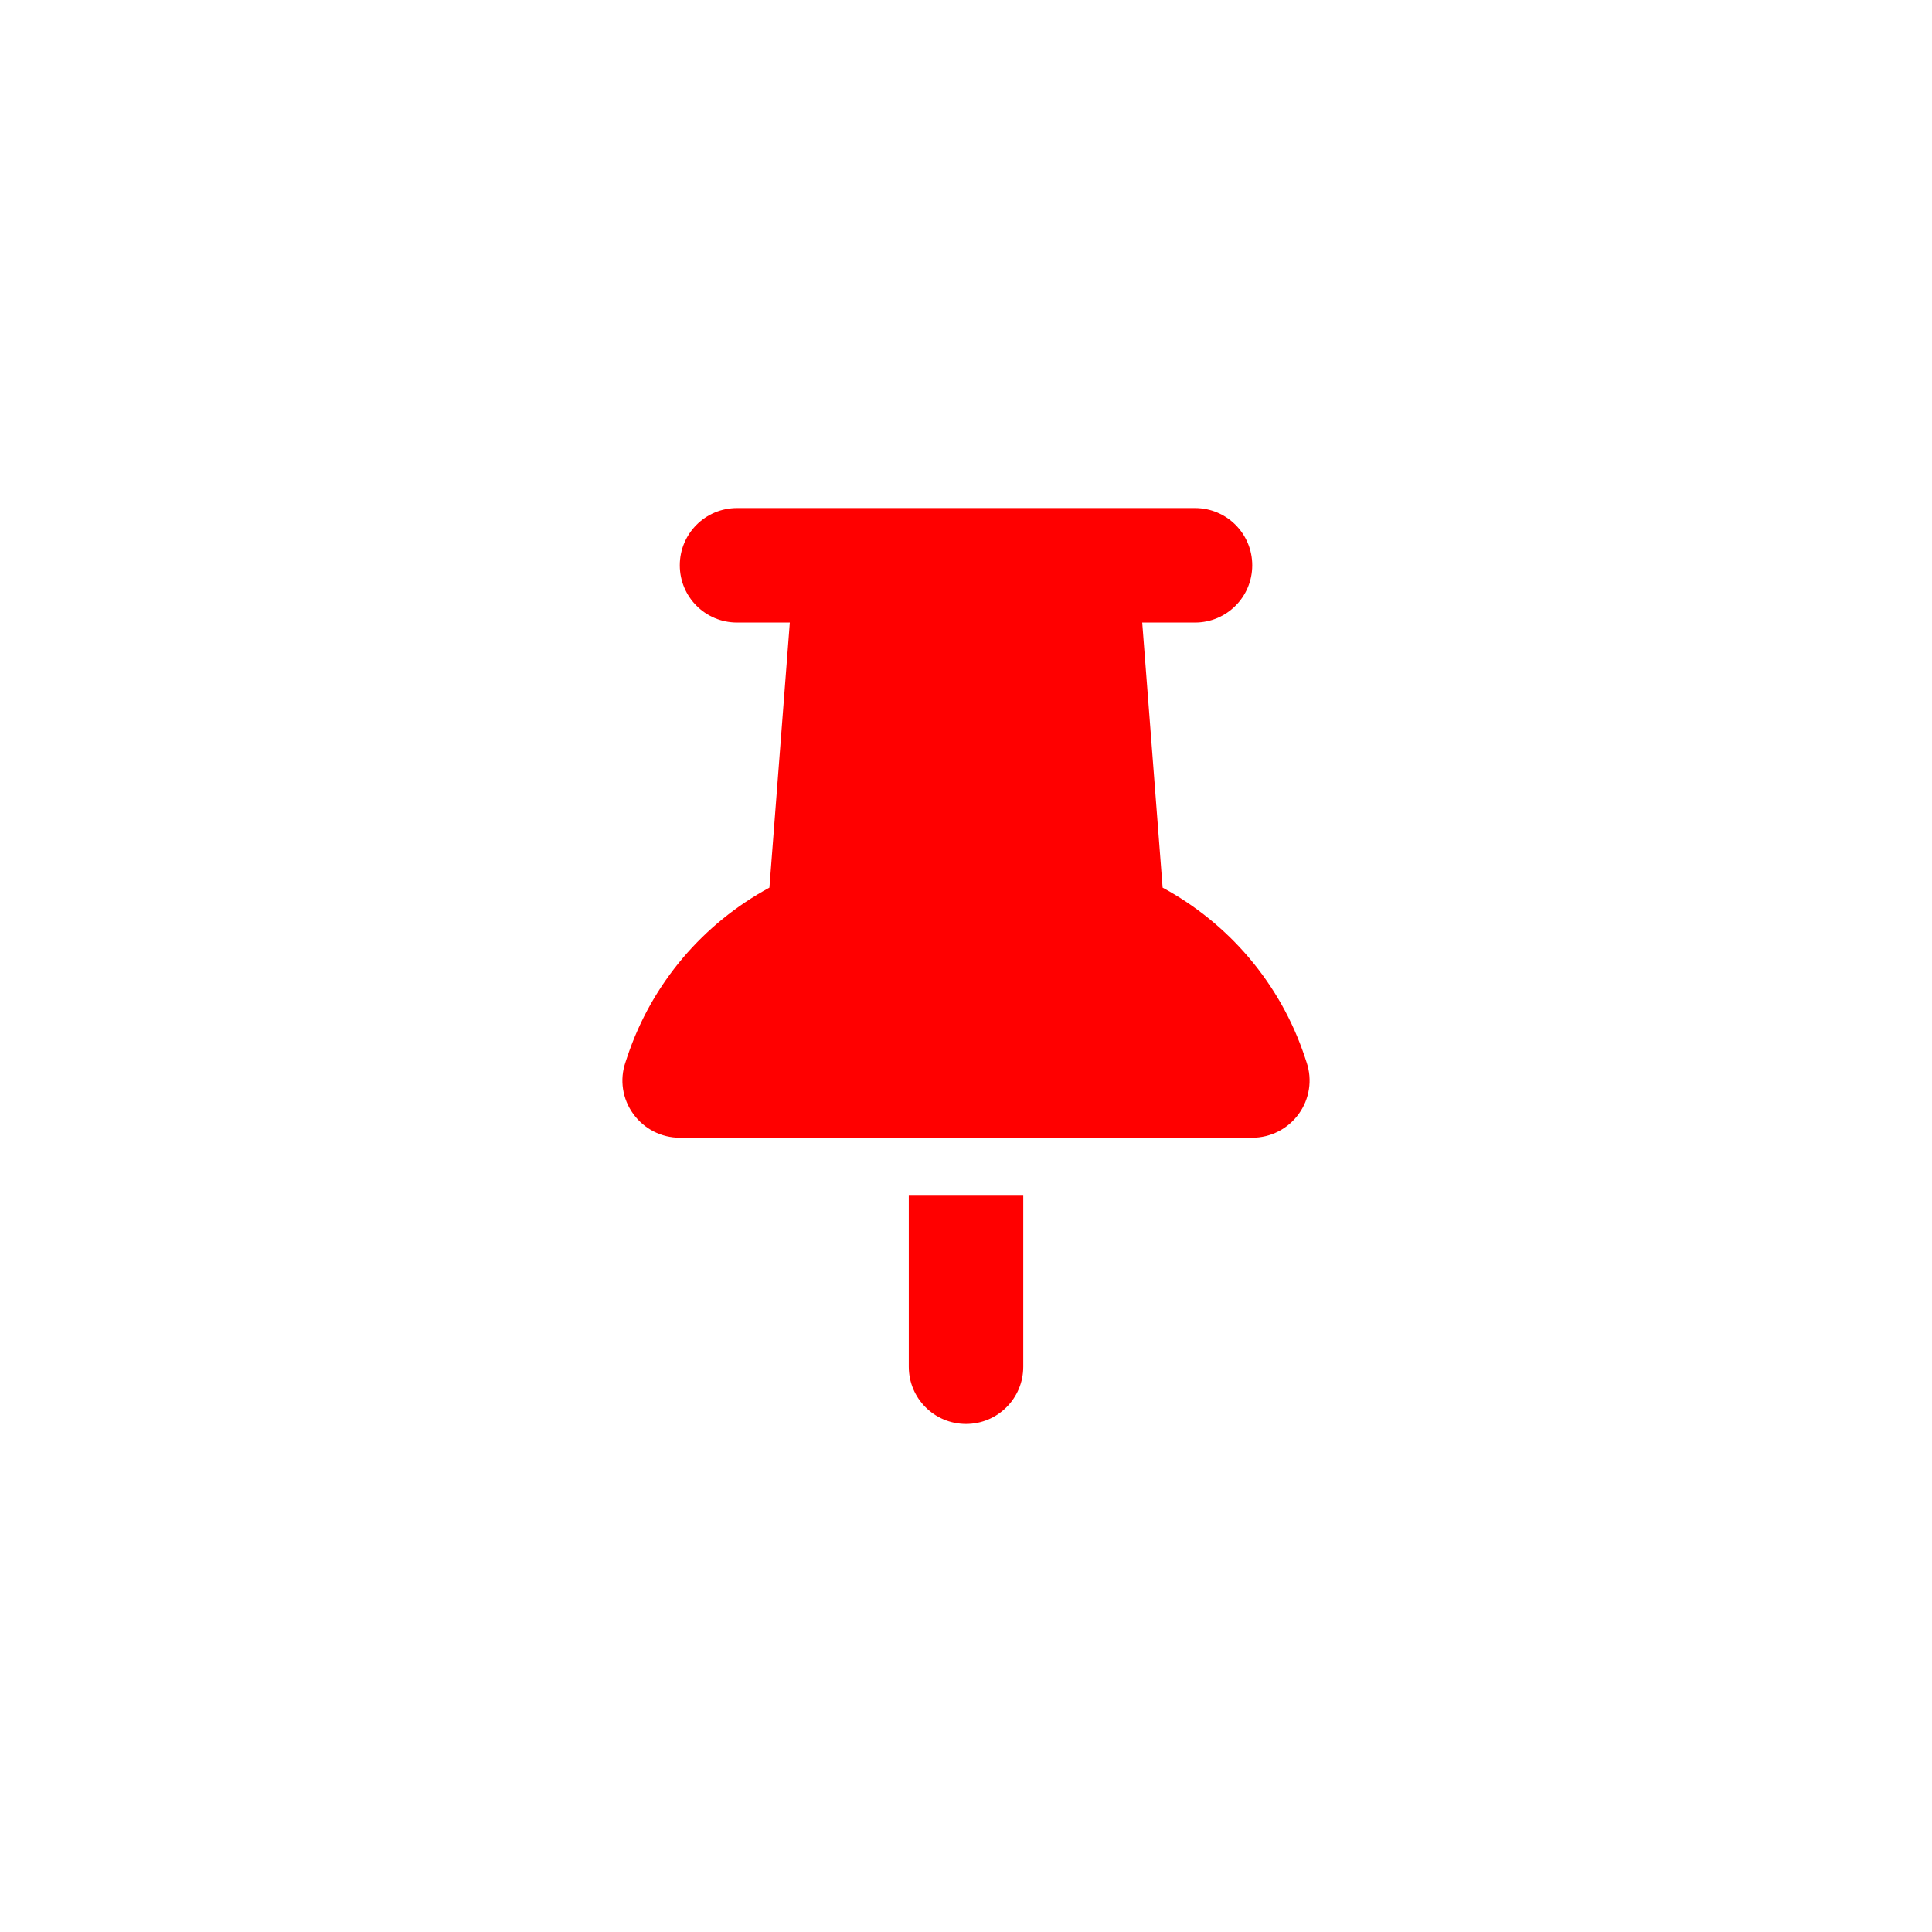 <?xml version="1.0" encoding="UTF-8" standalone="no" ?>
<!DOCTYPE svg PUBLIC "-//W3C//DTD SVG 1.1//EN" "http://www.w3.org/Graphics/SVG/1.1/DTD/svg11.dtd">
<svg xmlns="http://www.w3.org/2000/svg" xmlns:xlink="http://www.w3.org/1999/xlink" version="1.1" width="1080" height="1080" viewBox="0 0 1080 1080" xml:space="preserve">
<desc>Created with Fabric.js 5.2.4</desc>
<defs>
</defs>
<rect x="0" y="0" width="100%" height="100%" fill="transparent"></rect>
<g transform="matrix(1 0 0 1 540 540)" id="d1ff5a41-600e-4596-b68f-1d7c12939349"  >
<rect style="stroke: none; stroke-width: 1; stroke-dasharray: none; stroke-linecap: butt; stroke-dashoffset: 0; stroke-linejoin: miter; stroke-miterlimit: 4; fill: rgb(255,255,255); fill-rule: nonzero; opacity: 1; visibility: hidden;" vector-effect="non-scaling-stroke"  x="-540" y="-540" rx="0" ry="0" width="1080" height="1080" />
</g>
<g transform="matrix(1 0 0 1 540 540)" id="1fc4b5b4-f369-45a0-b7c1-ed13fd486e2c"  >
</g>
<g transform="matrix(1 0 0 1 540 540)" id="5588fe60-414c-4e7d-8b77-c6c5cf92dd2e"  >
<path style="stroke: rgb(0,0,0); stroke-width: 0; stroke-dasharray: none; stroke-linecap: butt; stroke-dashoffset: 0; stroke-linejoin: miter; stroke-miterlimit: 4; fill: rgb(255,0,0); fill-rule: nonzero; opacity: 1;" vector-effect="non-scaling-stroke"  transform=" translate(-191.99, -256)" d="M 32 32 C 32 14.3 46.3 0 64 0 L 320 0 C 337.7 0 352 14.3 352 32 C 352 49.7 337.7 64 320 64 L 290.5 64 L 301.9 212.2 C 338.6 232.1 367.6 265.4 381.4 306.9 L 382.4 309.9 C 385.7 319.7 384 330.4 378 338.7 C 372 347 362.3 352 352 352 L 32 352 C 21.7 352 12.1 347.1 6 338.7 C -0.1 330.3 -1.7 319.6 1.6 309.9 L 2.6 306.9 C 16.4 265.4 45.4 232.1 82.1 212.2 L 93.5 64 L 64 64 C 46.3 64 32 49.7 32 32 z M 160 384 L 224 384 L 224 480 C 224 497.7 209.7 512 192 512 C 174.3 512 160 497.7 160 480 L 160 384 z" stroke-linecap="round" />
</g>
</svg>